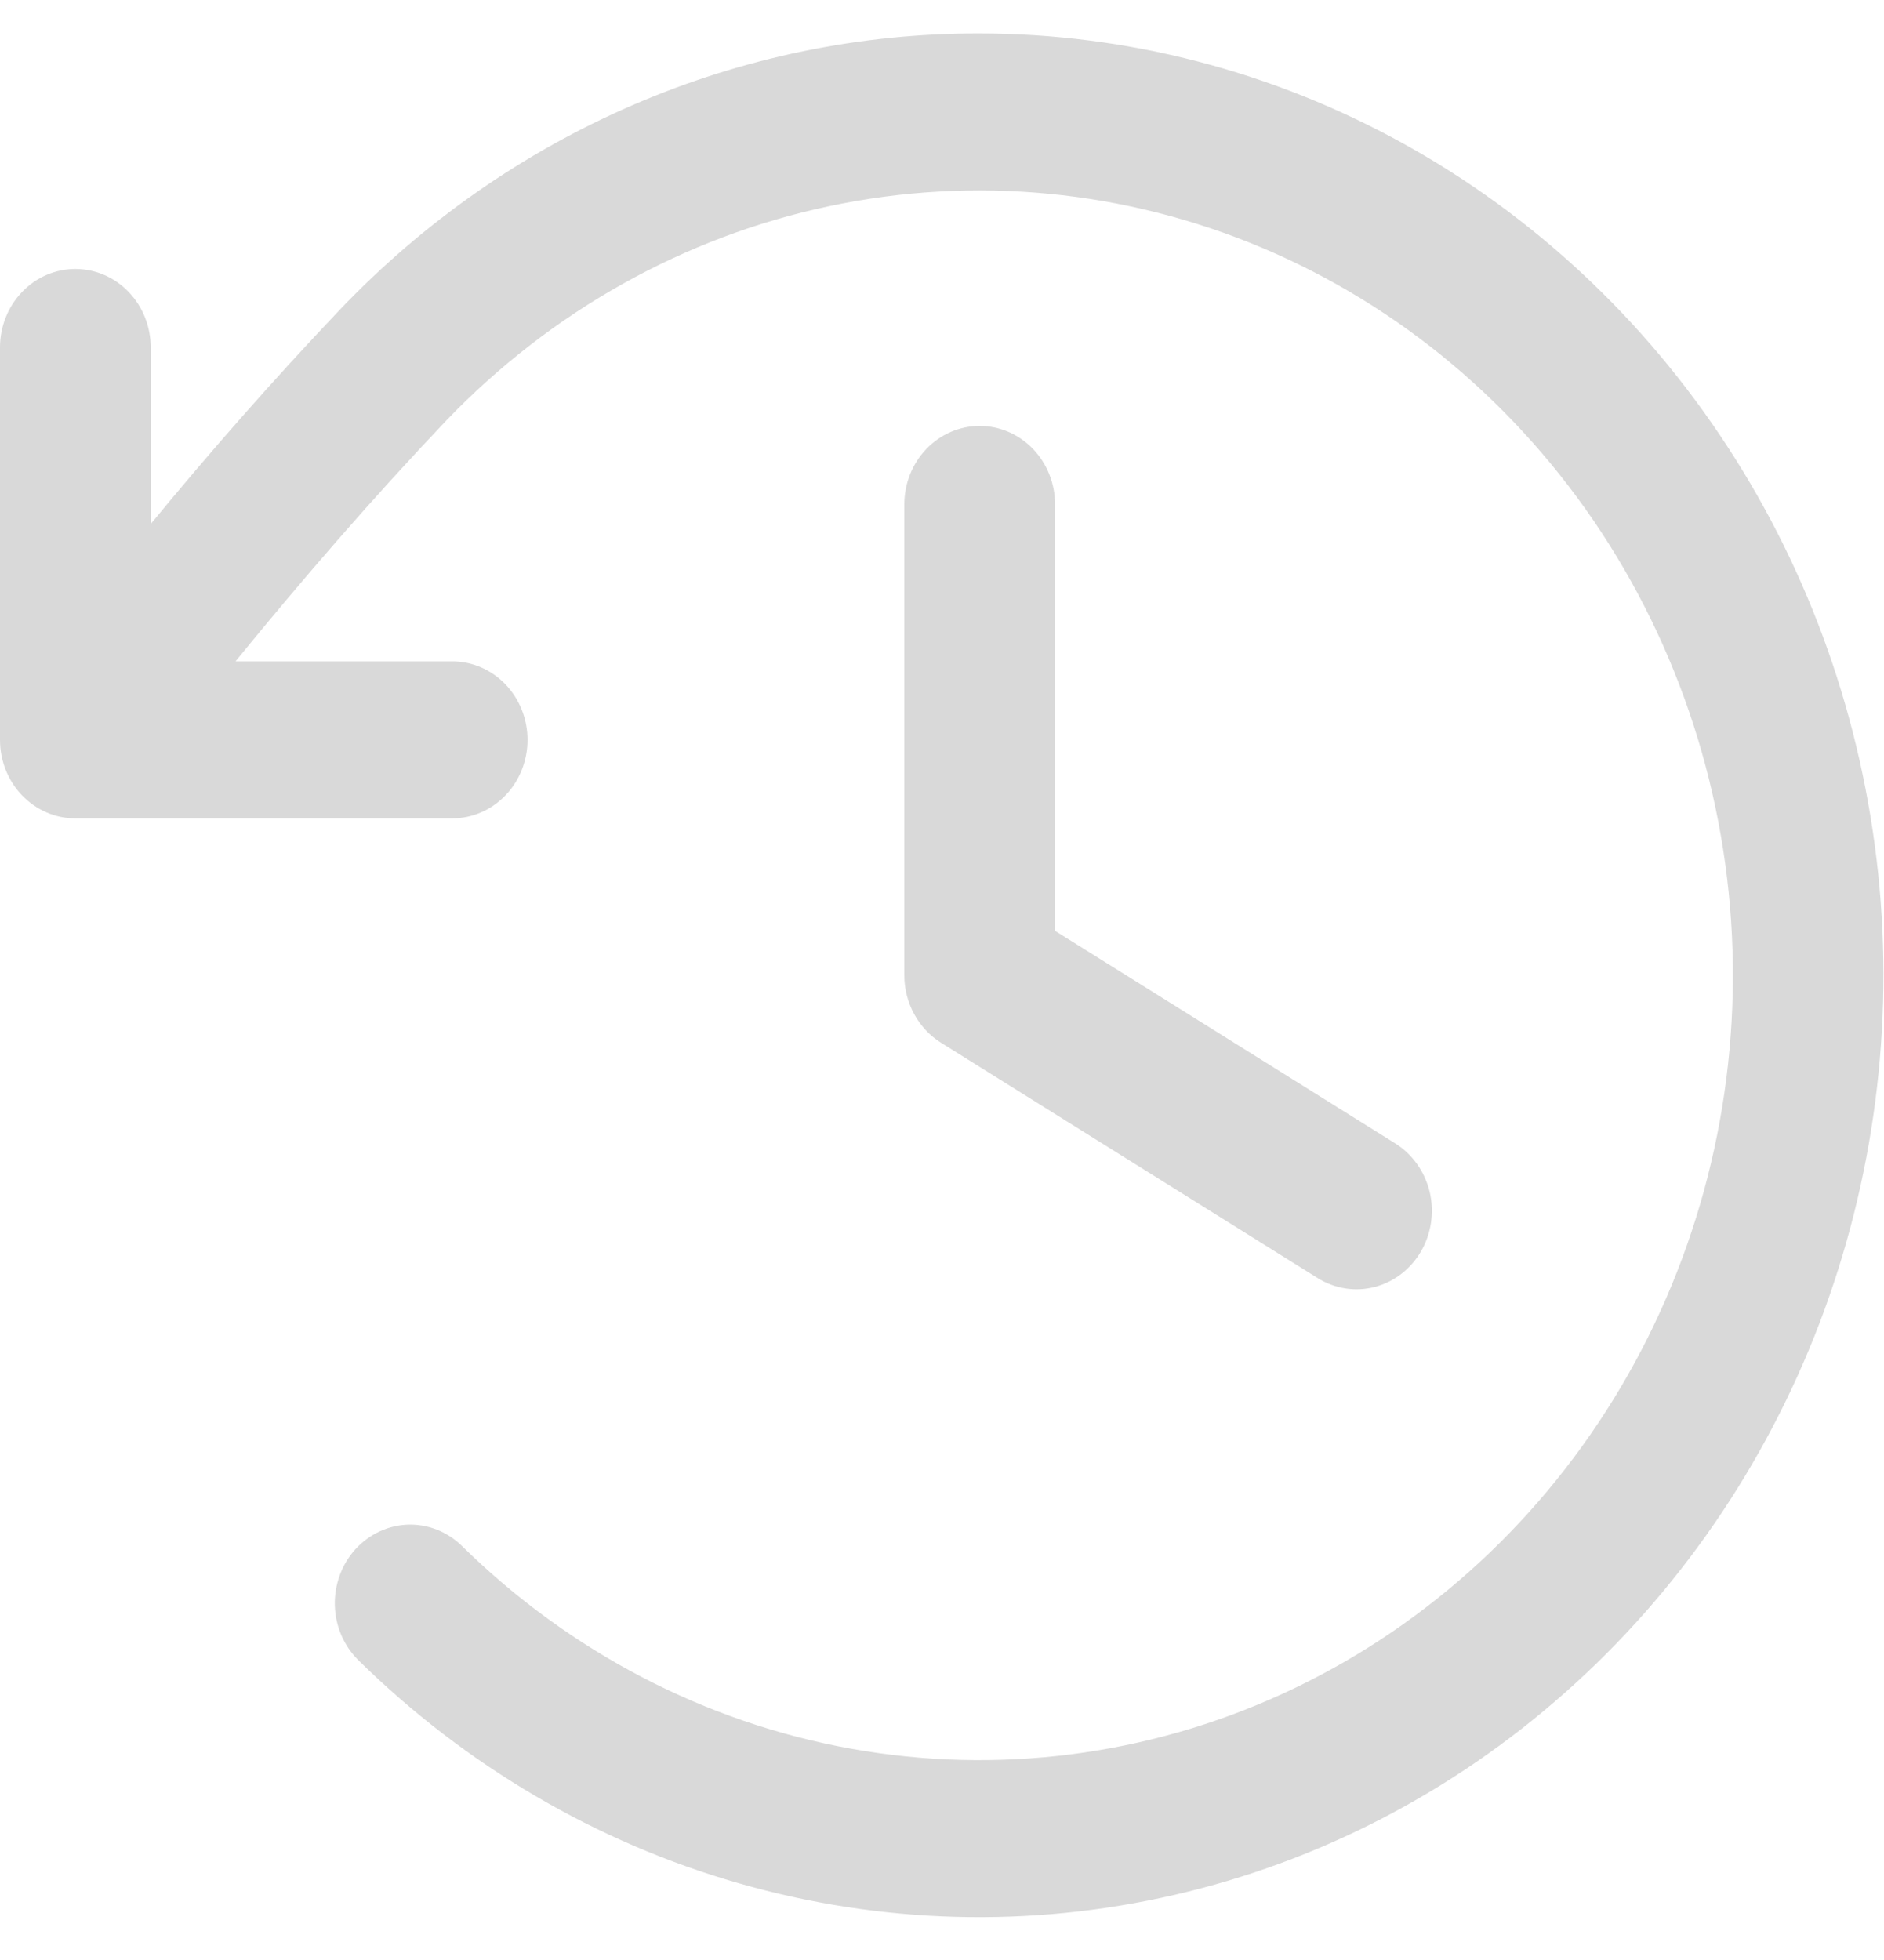 <svg width="25" height="26" viewBox="0 0 25 26" fill="none" xmlns="http://www.w3.org/2000/svg">
<path d="M14 6.691V12.348L18.515 15.168C18.742 15.311 18.906 15.541 18.971 15.809C19.035 16.077 18.994 16.361 18.858 16.597C18.721 16.834 18.5 17.005 18.242 17.072C17.985 17.139 17.712 17.096 17.485 16.954L12.485 13.831C12.337 13.738 12.215 13.607 12.13 13.451C12.045 13.294 12 13.118 12 12.938V6.691C12 6.415 12.105 6.15 12.293 5.955C12.48 5.76 12.735 5.65 13 5.65C13.265 5.65 13.52 5.76 13.707 5.955C13.895 6.15 14 6.415 14 6.691ZM13 0.444C11.422 0.44 9.86 0.762 8.403 1.391C6.945 2.02 5.622 2.943 4.51 4.108C3.601 5.066 2.794 5.987 2 6.951V4.609C2 4.333 1.895 4.068 1.707 3.873C1.52 3.677 1.265 3.568 1 3.568C0.735 3.568 0.48 3.677 0.293 3.873C0.105 4.068 0 4.333 0 4.609V9.814C0 10.091 0.105 10.355 0.293 10.551C0.48 10.746 0.735 10.856 1 10.856H6C6.265 10.856 6.52 10.746 6.707 10.551C6.895 10.355 7 10.091 7 9.814C7 9.538 6.895 9.274 6.707 9.078C6.52 8.883 6.265 8.773 6 8.773H3.125C4.019 7.678 4.909 6.646 5.924 5.576C7.314 4.129 9.082 3.14 11.008 2.734C12.935 2.327 14.934 2.521 16.755 3.29C18.576 4.06 20.139 5.371 21.249 7.06C22.358 8.749 22.965 10.741 22.994 12.787C23.022 14.833 22.471 16.843 21.409 18.564C20.346 20.286 18.82 21.644 17.021 22.468C15.222 23.292 13.23 23.545 11.293 23.197C9.356 22.849 7.561 21.914 6.131 20.509C6.036 20.415 5.923 20.342 5.801 20.293C5.678 20.244 5.547 20.221 5.415 20.225C5.284 20.229 5.155 20.26 5.035 20.316C4.915 20.372 4.807 20.452 4.716 20.551C4.626 20.651 4.555 20.767 4.509 20.895C4.462 21.023 4.439 21.16 4.443 21.296C4.447 21.433 4.476 21.568 4.53 21.693C4.584 21.818 4.661 21.93 4.756 22.024C6.181 23.424 7.912 24.439 9.8 24.981C11.688 25.524 13.674 25.577 15.586 25.136C17.499 24.695 19.278 23.774 20.769 22.452C22.261 21.131 23.419 19.45 24.143 17.555C24.866 15.66 25.134 13.61 24.922 11.583C24.709 9.556 24.024 7.614 22.925 5.927C21.826 4.239 20.347 2.857 18.617 1.902C16.887 0.946 14.958 0.446 13 0.444Z" fill="#D9D9D9"/>
</svg>
